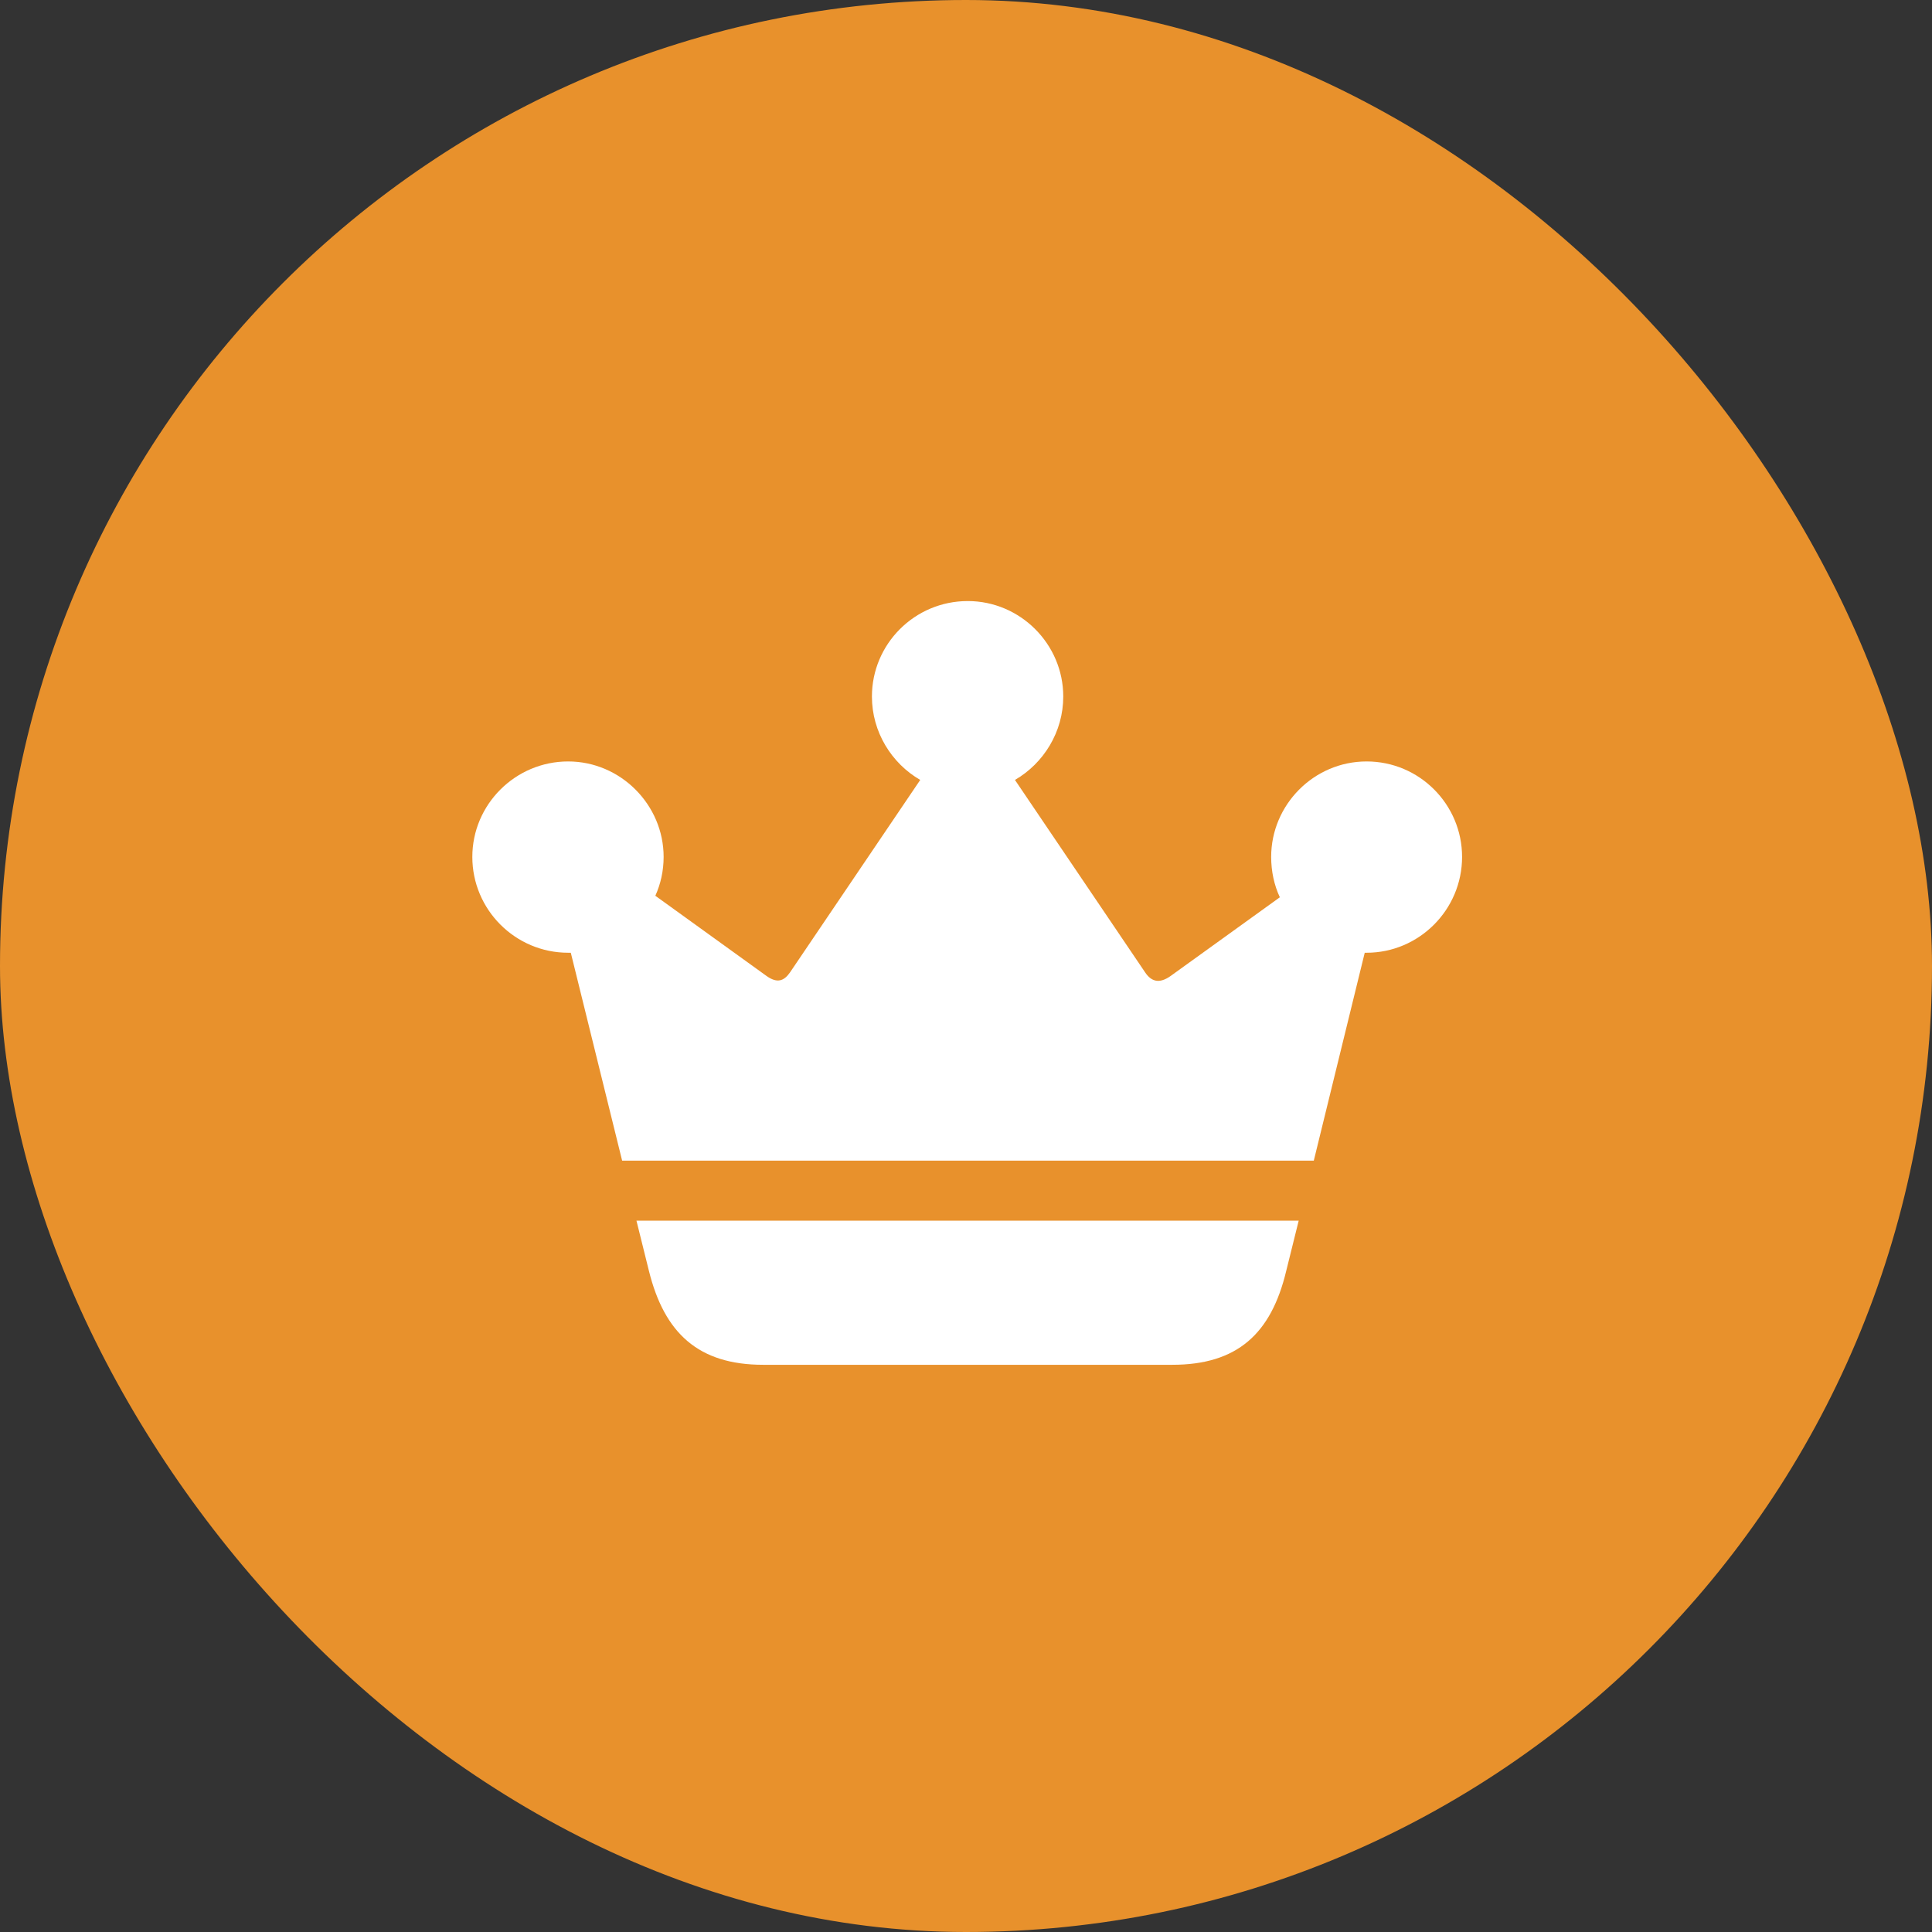 <svg width="65" height="65" viewBox="0 0 65 65" fill="none" xmlns="http://www.w3.org/2000/svg">
<rect x="0" y="0" width="65" height="65" fill="#333333" stroke="none"/>
<rect width="65" height="65" rx="32.5" fill="#E8912C"/>
<path d="M20.931 39.049H44.201L45.915 32.054C45.928 32.054 45.953 32.054 45.978 32.054C47.743 32.054 49.19 30.607 49.19 28.83C49.19 27.065 47.756 25.618 45.978 25.618C44.201 25.618 42.767 27.078 42.767 28.83C42.767 29.312 42.868 29.782 43.059 30.188L39.377 32.841C38.996 33.108 38.73 33.019 38.526 32.714L34.147 26.24C35.111 25.681 35.772 24.627 35.772 23.434C35.772 21.669 34.324 20.222 32.56 20.222C30.77 20.222 29.335 21.669 29.335 23.434C29.335 24.627 29.995 25.681 30.96 26.24L26.58 32.714C26.377 33.006 26.148 33.095 25.78 32.829L22.048 30.137C22.226 29.744 22.327 29.299 22.327 28.83C22.327 27.078 20.88 25.618 19.115 25.618C17.338 25.618 15.891 27.065 15.891 28.83C15.891 30.607 17.338 32.054 19.115 32.054C19.141 32.054 19.179 32.054 19.204 32.054L20.931 39.049ZM21.413 41.068L21.832 42.756C22.352 44.851 23.495 45.917 25.679 45.917H39.44C41.624 45.917 42.767 44.877 43.274 42.756L43.693 41.068H21.413Z" fill="white"/>
</svg>

